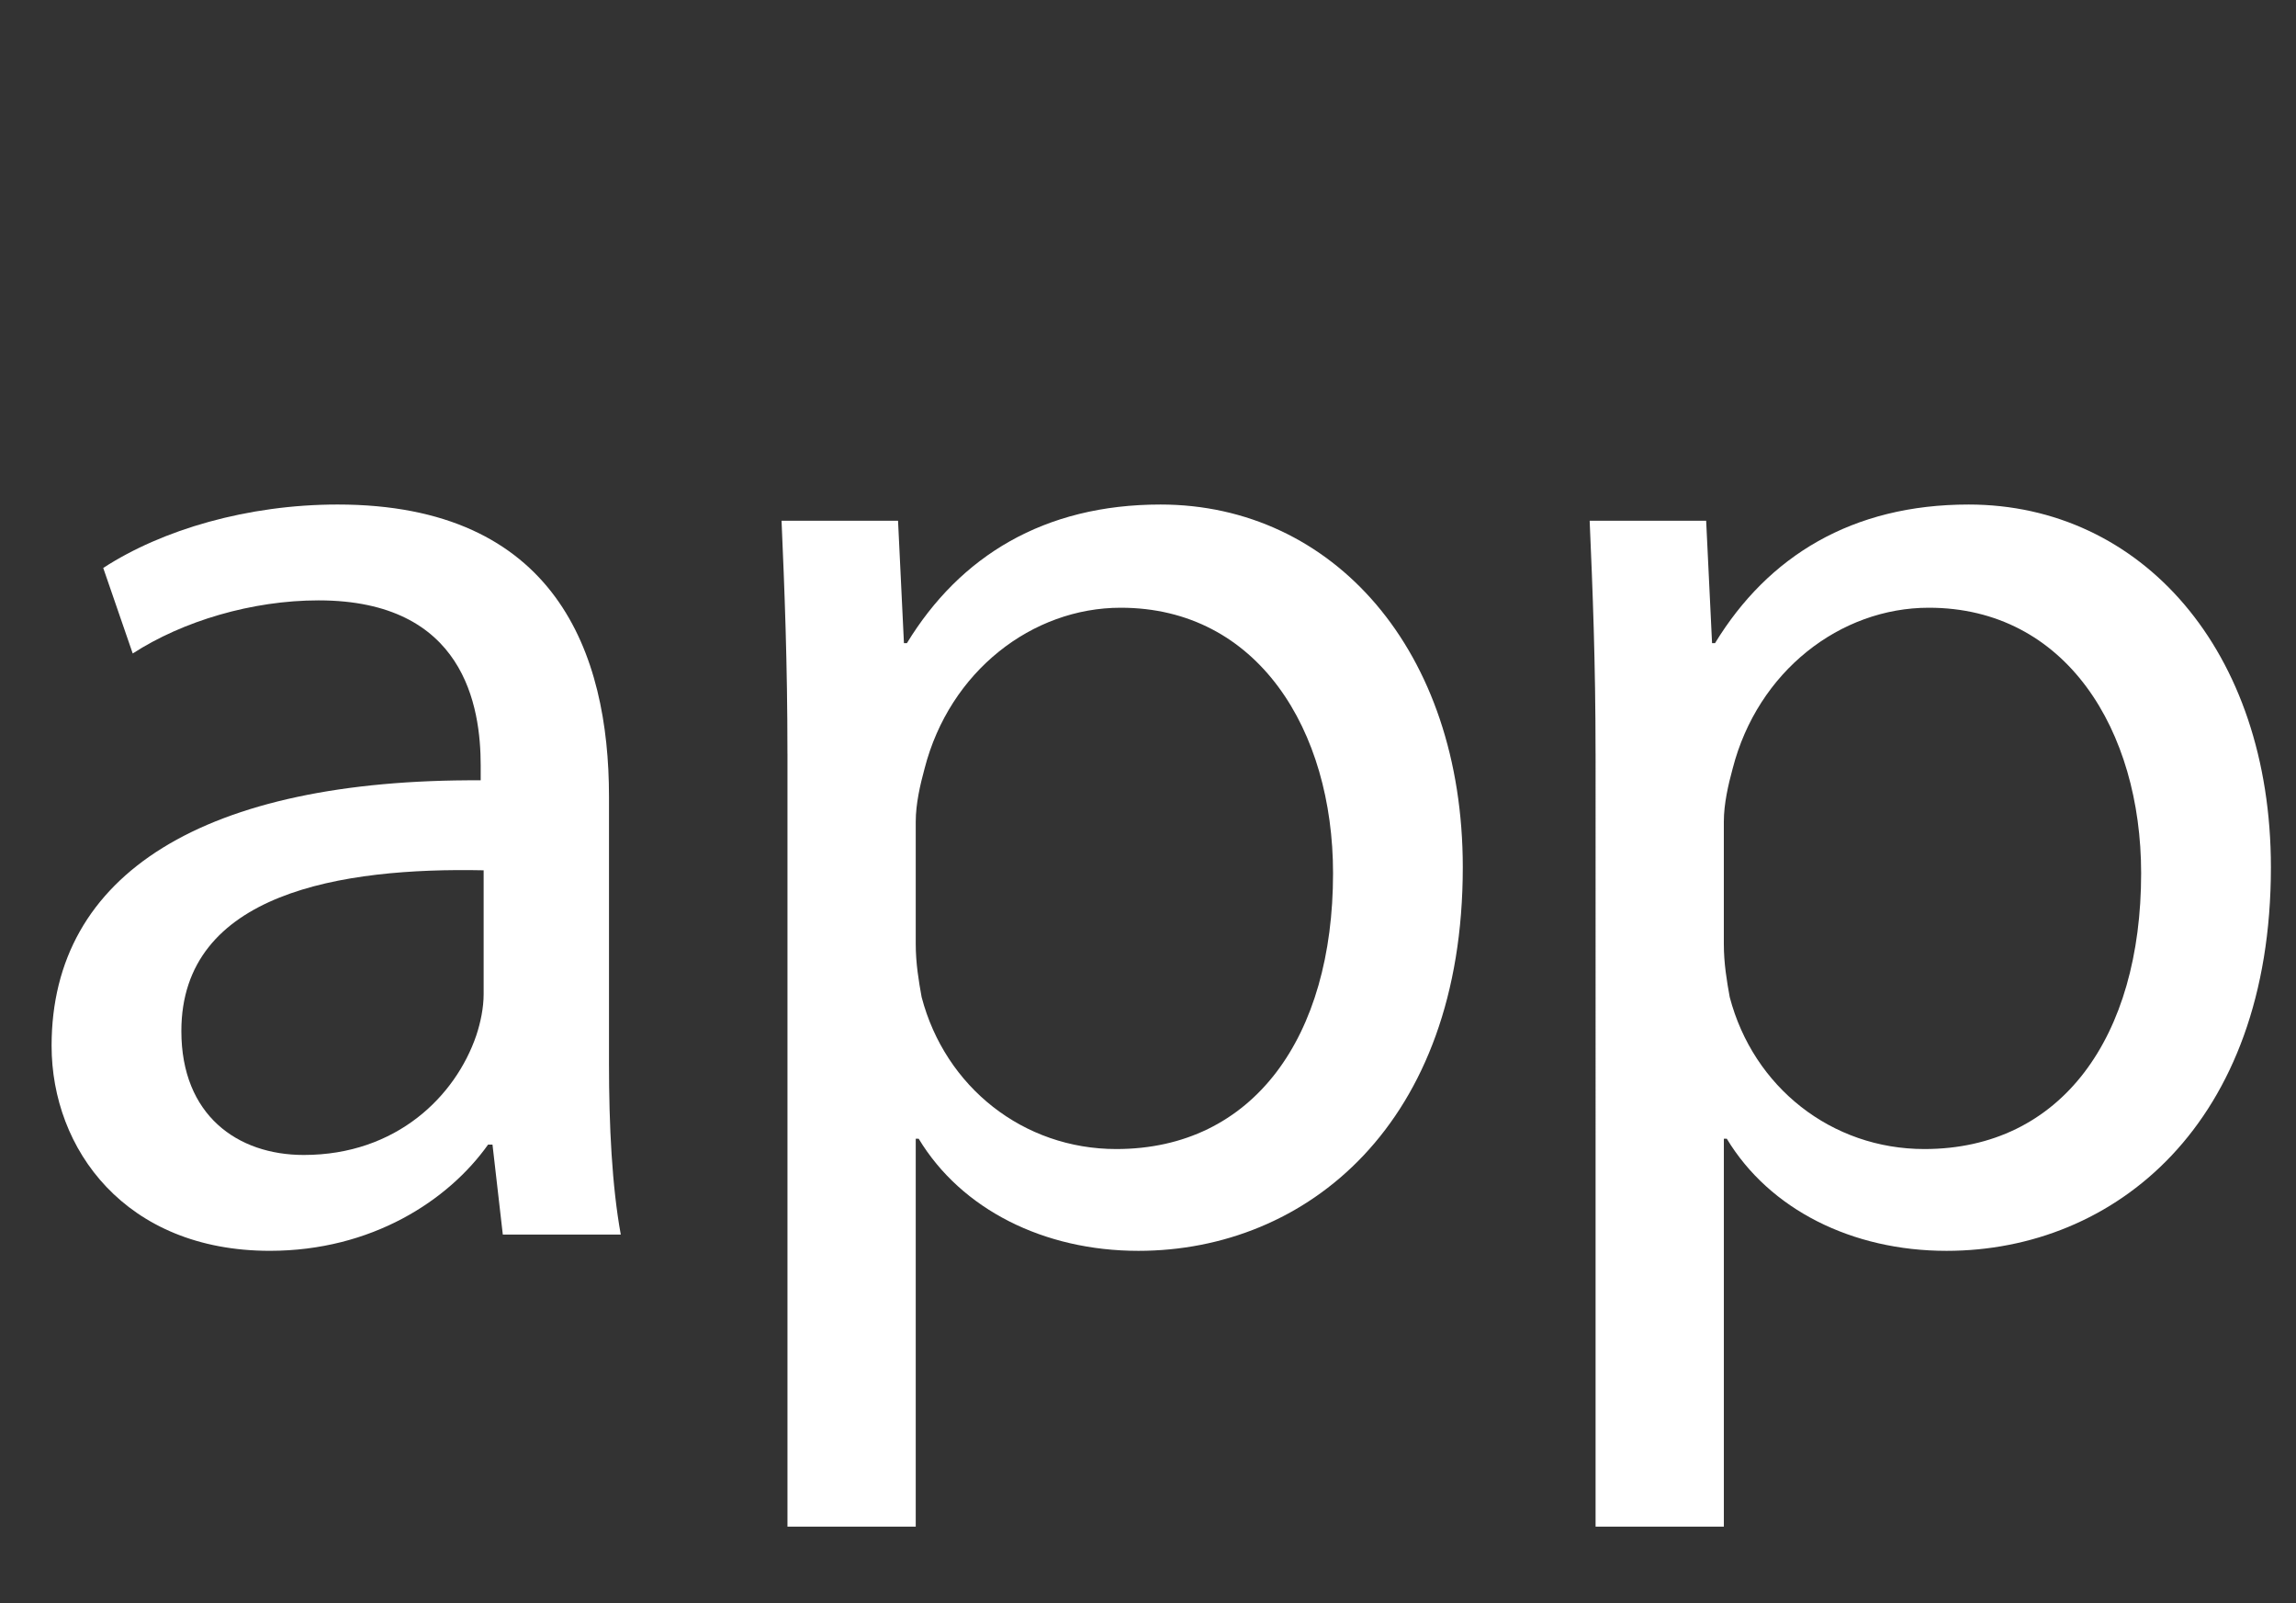 <?xml version="1.0" encoding="UTF-8" standalone="no"?>
<!-- Generator: Adobe Illustrator 16.0.0, SVG Export Plug-In . SVG Version: 6.00 Build 0)  -->

<svg
   xmlns:dc="http://purl.org/dc/elements/1.1/"
   xmlns:cc="http://creativecommons.org/ns#"
   xmlns:rdf="http://www.w3.org/1999/02/22-rdf-syntax-ns#"
   xmlns:svg="http://www.w3.org/2000/svg"
   xmlns="http://www.w3.org/2000/svg"
   xmlns:sodipodi="http://sodipodi.sourceforge.net/DTD/sodipodi-0.dtd"
   xmlns:inkscape="http://www.inkscape.org/namespaces/inkscape"
   version="1.1"
   id="Layer_1"
   x="0px"
   y="0px"
   width="99.646px"
   height="69.568px"
   viewBox="0 0 99.646 69.568"
   enable-background="new 0 0 99.646 69.568"
   xml:space="preserve"
   inkscape:version="0.91 r13725"
   sodipodi:docname="app.svg"><rect x="0" y="0" width="99.646" height="69.568" fill="#333333" stroke="none"/><defs
     id="defs27" /><sodipodi:namedview
     pagecolor="#ffffff"
     bordercolor="#666666"
     borderopacity="1"
     objecttolerance="10"
     gridtolerance="10"
     guidetolerance="10"
     inkscape:pageopacity="0"
     inkscape:pageshadow="2"
     inkscape:window-width="707"
     inkscape:window-height="480"
     id="namedview25"
     showgrid="false"
     inkscape:zoom="3.3923643"
     inkscape:cx="49.823002"
     inkscape:cy="34.194441"
     inkscape:window-x="0"
     inkscape:window-y="27"
     inkscape:window-maximized="0"
     inkscape:current-layer="Layer_1" /><g
     id="g3" /><g
     id="g5"
     style="fill:#ffffff"><path
       d="M26.43,46.145c0,2.688,0.128,5.312,0.512,7.423h-5.12l-0.448-3.904h-0.192c-1.728,2.432-5.056,4.608-9.472,4.608   c-6.271,0-9.471-4.416-9.471-8.896c0-7.487,6.656-11.583,18.623-11.519v-0.64c0-2.56-0.704-7.167-7.039-7.167   c-2.88,0-5.888,0.896-8.063,2.304l-1.28-3.711c2.56-1.664,6.271-2.752,10.175-2.752c9.472,0,11.775,6.463,11.775,12.671V46.145z    M20.99,37.762c-6.144-0.128-13.119,0.96-13.119,6.975c0,3.648,2.432,5.376,5.312,5.376c4.032,0,6.591-2.56,7.487-5.184   c0.192-0.576,0.32-1.216,0.32-1.792V37.762z"
       id="path7"
       style="fill:#ffffff" /><path
       d="M34.175,32.706c0-3.968-0.128-7.167-0.256-10.111h5.056l0.256,5.312h0.128c2.304-3.776,5.951-6.016,11.007-6.016   c7.488,0,13.119,6.335,13.119,15.743c0,11.135-6.783,16.639-14.079,16.639c-4.096,0-7.679-1.792-9.535-4.864h-0.128v16.831h-5.567   V32.706z M39.743,40.961c0,0.832,0.128,1.6,0.256,2.304c1.024,3.904,4.416,6.591,8.448,6.591c5.951,0,9.407-4.863,9.407-11.967   c0-6.208-3.264-11.52-9.215-11.52c-3.84,0-7.424,2.752-8.512,6.976c-0.192,0.704-0.384,1.536-0.384,2.304V40.961z"
       id="path9"
       style="fill:#ffffff" /><path
       d="M69.247,32.706c0-3.968-0.128-7.167-0.256-10.111h5.056l0.256,5.312h0.128c2.304-3.776,5.951-6.016,11.007-6.016   c7.488,0,13.119,6.335,13.119,15.743c0,11.135-6.783,16.639-14.079,16.639c-4.096,0-7.679-1.792-9.535-4.864h-0.128v16.831h-5.567   V32.706z M74.814,40.961c0,0.832,0.128,1.6,0.256,2.304c1.024,3.904,4.416,6.591,8.448,6.591c5.951,0,9.407-4.863,9.407-11.967   c0-6.208-3.264-11.52-9.215-11.52c-3.84,0-7.424,2.752-8.512,6.976c-0.192,0.704-0.384,1.536-0.384,2.304V40.961z"
       id="path11"
       style="fill:#ffffff" /></g><g
     id="g13" /><g
     id="g15" /><g
     id="g17" /><g
     id="g19" /><g
     id="g21" /><g
     id="g23" /></svg>